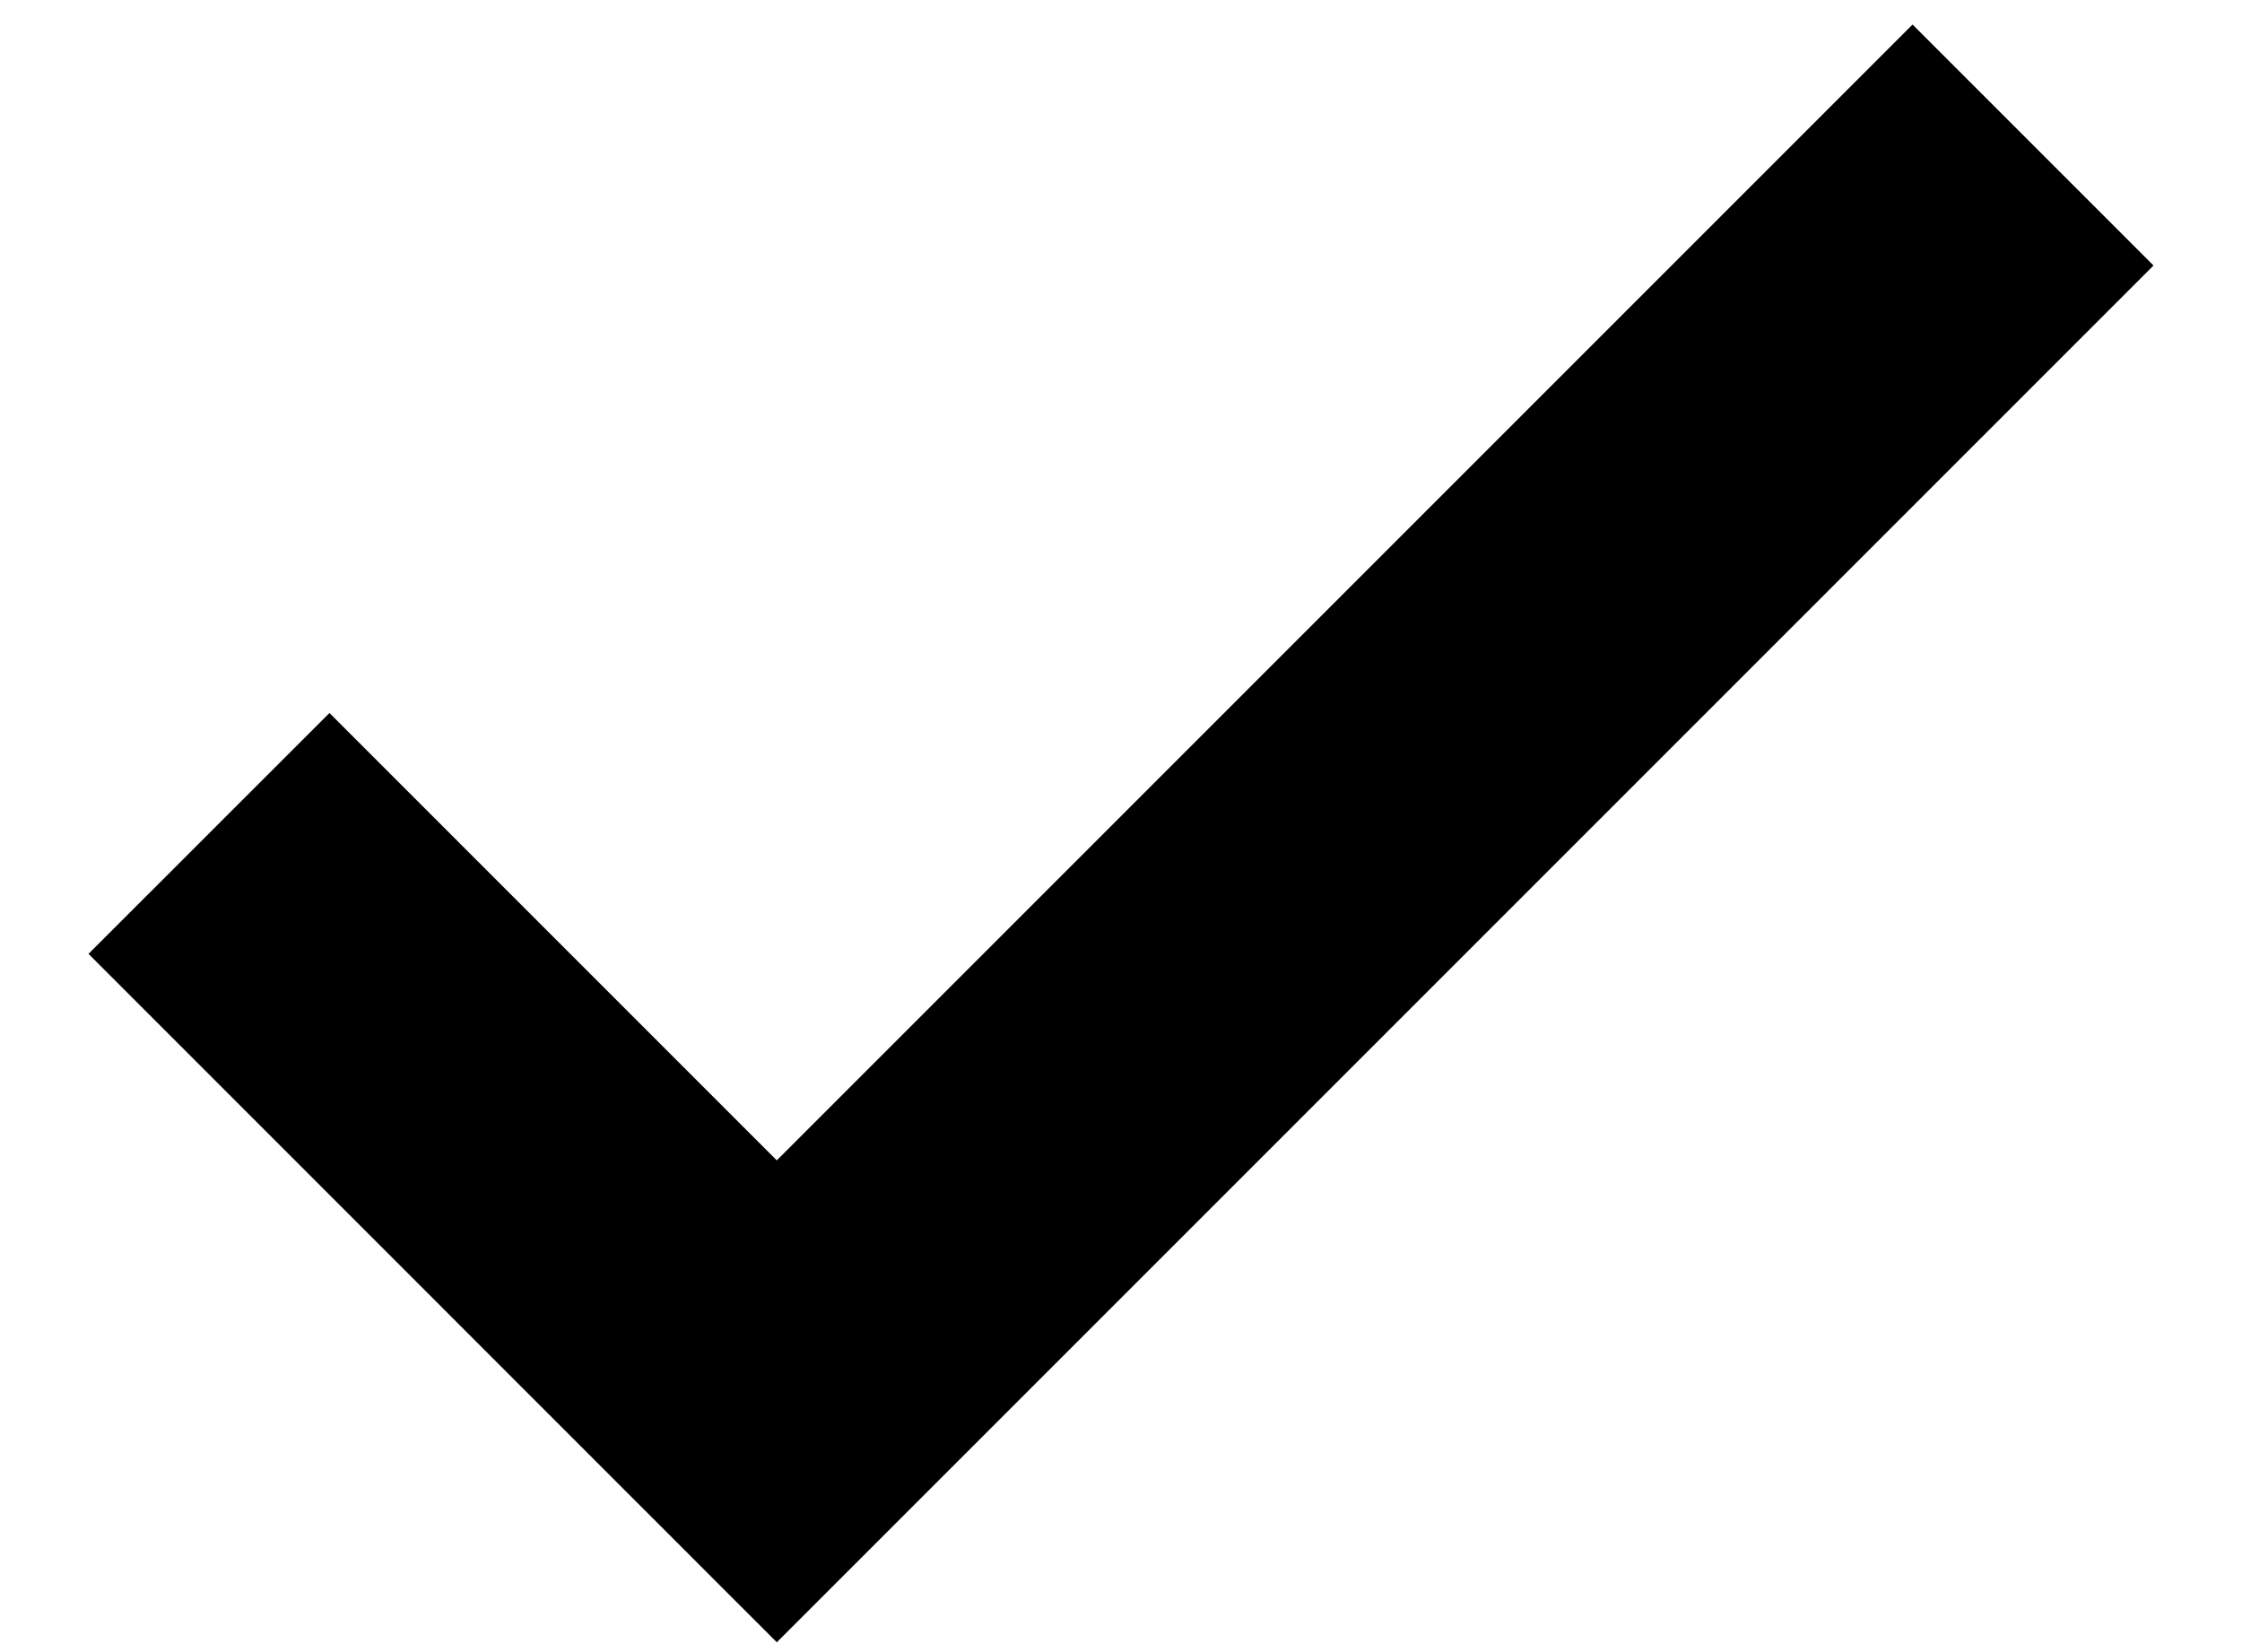 <svg width="19" height="14" viewBox="0 0 19 14" fill="none" xmlns="http://www.w3.org/2000/svg">
<path d="M6.583 13.917L0.75 8.083L2.792 6.042L6.583 9.833L16.208 0.208L18.25 2.25L6.583 13.917Z" fill="currentColor"/>
</svg>
